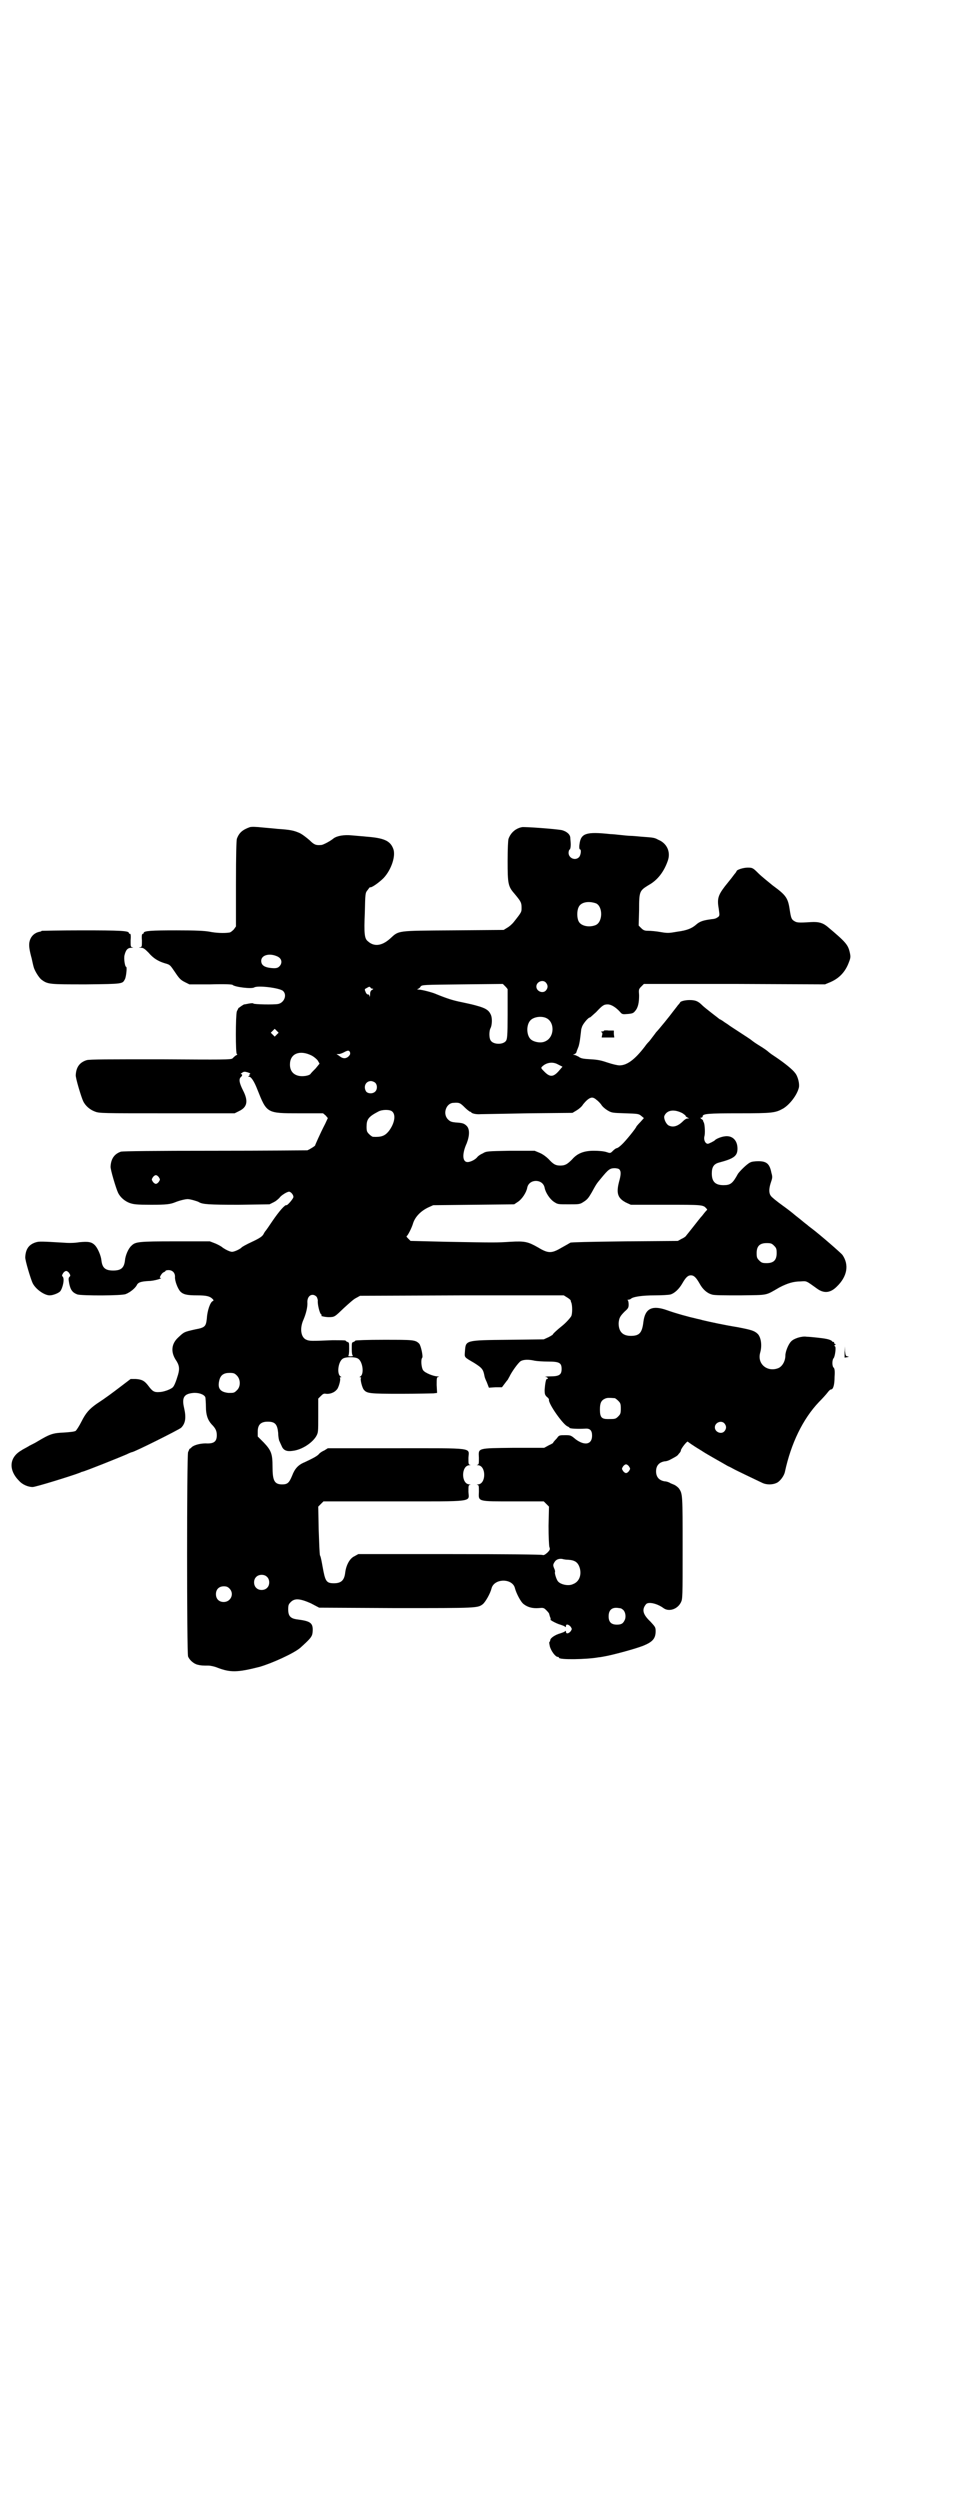 <?xml version="1.0" standalone="no"?>
<!DOCTYPE svg PUBLIC "-//W3C//DTD SVG 20010904//EN"
 "http://www.w3.org/TR/2001/REC-SVG-20010904/DTD/svg10.dtd">
<svg version="1.0" xmlns="http://www.w3.org/2000/svg"
 width="1106pt" height="2870pt" viewBox="0 0 1106 2870"
 preserveAspectRatio="xMidYMid meet">
<g transform="translate(0,2870) scale(0.5,-0.5)"
fill="#000000" stroke="none">
<path d="M574 3841 c-17 -6 -25 -13 -30 -27 -1 -5 -2 -35 -2 -104 l0 -97 -5
-7 c-4 -4 -8 -7 -10 -7 -12 -2 -32 -1 -46 2 -12 2 -30 3 -76 3 -57 0 -75 -1
-75 -6 0 -1 -1 -2 -2 -2 -2 0 -3 -4 -2 -15 0 -14 0 -15 -4 -16 -4 0 -3 -1 2
-1 5 0 8 -2 17 -11 11 -13 22 -20 39 -25 11 -3 11 -4 22 -20 10 -15 13 -18 23
-23 l10 -5 48 0 c35 1 49 0 51 -1 4 -5 44 -10 50 -6 8 5 58 -1 66 -8 10 -9 3
-27 -11 -30 -10 -2 -56 -1 -57 1 0 1 -4 1 -10 0 -5 -1 -10 -2 -11 -2 -1 0 -4
-2 -7 -4 -3 -2 -5 -4 -6 -4 0 0 -2 -4 -4 -8 -3 -11 -3 -98 0 -98 2 0 1 -2 -2
-3 -3 -2 -6 -5 -8 -7 -3 -3 -21 -3 -165 -2 -117 0 -164 0 -170 -2 -16 -5 -24
-16 -25 -34 -1 -6 13 -52 17 -60 5 -11 16 -20 27 -24 10 -4 16 -4 166 -4 l155
0 10 5 c19 9 22 23 9 48 -8 16 -10 25 -5 30 4 3 4 7 1 7 -2 0 -1 1 2 3 4 3 6
3 13 1 6 -2 7 -3 5 -4 -2 -1 -2 -2 -1 -2 1 0 1 -1 -1 -2 -3 -2 -2 -2 0 -2 5 0
12 -11 19 -29 22 -55 21 -55 96 -55 l55 0 6 -5 5 -6 -6 -13 c-13 -25 -23 -49
-23 -49 2 -1 -13 -10 -18 -12 -3 0 -99 -1 -213 -1 -139 0 -210 -1 -215 -2 -15
-5 -23 -16 -24 -34 -1 -6 13 -52 17 -60 5 -11 16 -20 27 -24 9 -3 15 -4 49 -4
35 0 44 1 56 6 10 4 23 7 28 7 6 0 23 -5 26 -7 8 -5 23 -6 91 -6 l71 1 10 5
c6 3 11 8 13 10 3 5 17 14 22 14 4 0 10 -7 10 -12 0 -4 -14 -20 -16 -19 -3 2
-17 -14 -32 -36 -8 -12 -15 -22 -16 -23 -1 -1 -3 -4 -5 -8 -3 -5 -9 -9 -26
-17 -13 -6 -24 -12 -25 -14 -5 -4 -16 -9 -21 -9 -5 0 -15 5 -22 10 -2 2 -9 6
-16 9 l-13 5 -80 0 c-84 0 -91 -1 -100 -10 -7 -6 -14 -22 -15 -34 -2 -17 -9
-23 -27 -23 -18 0 -25 6 -27 23 -1 11 -8 27 -14 34 -8 9 -16 10 -37 8 -11 -2
-26 -2 -37 -1 -50 3 -55 3 -62 1 -17 -5 -24 -16 -25 -34 -1 -6 13 -52 17 -60
7 -14 27 -28 39 -28 8 0 20 5 24 9 6 7 11 29 6 34 -2 2 -2 3 1 8 2 3 5 5 7 5
2 0 5 -2 7 -5 3 -5 3 -6 1 -8 -3 -3 -3 -5 -1 -16 3 -15 8 -21 19 -25 12 -3
102 -3 111 1 10 4 21 13 25 20 3 7 10 9 28 10 12 0 35 7 26 7 -3 0 4 12 8 13
2 1 4 2 4 3 0 1 3 2 7 2 9 0 15 -6 15 -15 -1 -9 6 -27 12 -34 7 -7 15 -9 39
-9 21 0 29 -2 35 -8 3 -3 3 -4 1 -5 -6 -2 -13 -22 -14 -41 -2 -17 -4 -20 -26
-24 -27 -6 -26 -6 -40 -19 -15 -14 -17 -32 -6 -50 9 -13 10 -21 6 -35 -5 -17
-9 -26 -12 -29 -5 -5 -22 -11 -31 -11 -12 -1 -16 2 -25 14 -9 12 -15 15 -29
16 l-12 0 -21 -16 c-21 -16 -37 -28 -57 -41 -17 -12 -25 -21 -35 -41 -5 -10
-11 -19 -13 -21 -3 -2 -13 -3 -28 -4 -24 -1 -31 -3 -61 -21 -3 -2 -11 -6 -17
-9 -6 -4 -15 -8 -19 -11 -28 -16 -30 -45 -5 -70 7 -8 20 -14 31 -14 7 0 88 25
109 33 2 1 4 2 5 2 6 1 86 33 102 40 6 3 11 5 12 5 5 0 107 51 113 56 10 10
12 23 7 45 -6 25 0 33 21 35 15 1 28 -5 28 -12 0 -1 1 -11 1 -20 0 -18 4 -30
13 -40 9 -9 12 -15 12 -25 0 -14 -6 -19 -21 -19 -14 1 -30 -3 -36 -8 -2 -2 -4
-4 -5 -4 -1 0 -2 -4 -4 -8 -3 -10 -3 -461 0 -469 3 -8 13 -17 22 -19 8 -2 11
-2 25 -2 4 0 14 -2 21 -5 29 -11 45 -11 96 2 28 8 79 31 94 44 22 20 27 25 28
35 2 22 -4 26 -35 30 -16 2 -21 8 -21 23 0 10 1 12 6 17 9 9 21 8 46 -3 l19
-10 177 -1 c187 0 187 0 199 9 6 5 17 24 20 36 6 24 49 24 54 0 3 -11 13 -31
20 -36 9 -7 20 -10 34 -9 11 1 12 1 18 -5 4 -4 6 -7 6 -7 0 0 1 -3 2 -7 2 -4
2 -7 2 -7 -5 0 14 -10 22 -12 6 -2 11 -4 11 -5 1 -1 2 -1 2 2 0 5 6 4 11 -2 3
-5 3 -5 0 -10 -5 -6 -11 -7 -11 -1 0 2 -1 2 -2 1 0 -1 -5 -3 -11 -5 -11 -3
-22 -10 -23 -15 0 -2 -1 -4 -2 -5 -1 0 0 -5 1 -10 3 -11 13 -24 18 -24 2 0 3
-1 3 -2 0 -5 64 -4 91 1 2 0 8 1 13 2 18 3 70 17 88 24 23 9 30 17 30 34 0 9
-1 10 -12 22 -18 17 -20 28 -10 40 5 6 25 2 40 -9 12 -9 32 -3 40 13 4 8 4 11
4 125 0 121 0 124 -8 136 -2 3 -7 7 -11 9 -5 2 -10 4 -11 5 -2 1 -7 3 -11 3
-13 2 -20 10 -20 23 0 13 7 21 20 23 4 0 9 2 11 3 13 7 18 9 21 14 3 3 5 6 5
8 0 4 15 23 16 20 1 -1 12 -9 32 -21 10 -7 50 -29 60 -35 5 -2 10 -5 12 -6 3
-2 49 -24 68 -33 9 -4 22 -4 31 0 8 3 18 16 20 26 14 65 41 121 78 160 8 8 17
18 20 22 3 4 6 7 8 7 5 0 8 11 8 29 1 14 0 19 -2 21 -4 3 -4 18 0 22 3 4 6 25
3 27 -2 1 -2 2 0 3 2 1 2 2 1 2 -2 0 -3 2 -3 3 0 2 -1 3 -1 2 -1 0 -3 0 -4 2
-4 4 -15 6 -34 8 -9 1 -20 2 -24 2 -11 2 -30 -4 -36 -11 -6 -6 -13 -23 -13
-32 0 -13 -7 -25 -16 -29 -25 -10 -49 9 -42 35 5 17 2 35 -5 43 -8 8 -16 10
-47 16 -31 5 -63 12 -80 16 -6 2 -13 3 -16 4 -14 3 -47 12 -66 19 -34 12 -50
4 -54 -26 -3 -26 -9 -33 -29 -33 -19 0 -28 10 -28 29 1 12 3 16 14 27 8 7 9 9
9 16 0 5 -1 9 -2 10 -2 0 -1 1 1 1 2 0 5 1 6 2 5 5 27 8 55 8 16 0 32 1 36 2
10 3 20 13 27 25 8 14 13 19 20 19 7 0 12 -5 20 -19 7 -13 17 -22 28 -25 5 -2
26 -2 66 -2 65 1 56 -1 89 18 19 10 33 14 49 14 14 1 12 2 37 -16 16 -12 31
-11 46 4 24 23 29 50 13 73 -3 4 -51 46 -71 61 -4 3 -8 6 -10 8 -7 5 -11 9
-20 16 -5 4 -9 7 -10 8 -1 1 -12 10 -26 20 -14 10 -26 20 -27 22 -5 6 -5 16
-1 29 4 12 5 14 2 24 -4 21 -11 27 -30 27 -8 0 -16 -1 -19 -3 -7 -3 -24 -20
-28 -26 -12 -22 -17 -26 -33 -26 -19 0 -27 8 -27 27 0 15 5 22 17 25 34 9 42
15 42 32 0 19 -12 31 -30 28 -8 -1 -20 -6 -22 -9 -2 -2 -14 -8 -16 -8 -6 0
-10 9 -8 17 2 6 1 26 -1 31 -1 2 -2 4 -2 5 0 1 -2 3 -4 4 -3 3 -3 3 0 3 1 0 3
1 3 3 0 6 12 7 84 7 77 0 83 1 101 11 15 9 32 31 36 48 2 8 -2 26 -9 34 -5 7
-23 22 -47 38 -8 5 -14 10 -15 11 -1 1 -9 7 -19 13 -10 6 -18 12 -19 13 -1 1
-13 9 -27 18 -14 9 -26 17 -27 18 -1 1 -5 3 -9 6 -4 3 -9 6 -10 6 -1 1 -9 7
-18 14 -9 7 -19 15 -22 18 -9 9 -15 12 -29 12 -11 0 -22 -3 -22 -6 0 0 -2 -3
-5 -6 -2 -3 -7 -9 -10 -13 -8 -11 -34 -43 -40 -49 -2 -3 -6 -8 -9 -12 -3 -4
-6 -8 -7 -9 -1 -1 -6 -6 -10 -12 -23 -30 -41 -43 -58 -43 -5 0 -17 3 -26 6
-15 5 -22 7 -40 8 -18 1 -23 2 -28 6 -4 2 -8 4 -10 4 -3 0 -3 1 1 2 2 1 4 3 4
4 0 1 2 6 4 11 2 4 4 15 5 24 1 9 2 16 2 17 0 1 1 4 2 7 2 6 14 21 18 21 1 0
7 6 14 12 15 16 18 18 27 18 8 0 19 -7 28 -17 5 -6 6 -6 18 -5 11 1 13 2 17 7
7 8 9 20 9 36 -1 13 -1 14 5 20 l6 6 208 0 208 -1 12 5 c21 9 35 24 43 46 4
10 4 13 2 22 -4 18 -9 24 -52 60 -10 8 -19 11 -37 10 -30 -2 -33 -1 -38 2 -7
4 -8 7 -11 26 -4 28 -9 34 -39 56 -11 9 -26 21 -33 28 -13 13 -14 13 -25 13
-10 0 -25 -5 -25 -8 0 0 -2 -4 -5 -7 -6 -8 -5 -7 -22 -28 -16 -21 -18 -29 -14
-52 2 -14 2 -15 -1 -18 -3 -2 -6 -4 -8 -4 -1 -1 -7 -1 -12 -2 -15 -2 -23 -5
-30 -11 -10 -9 -21 -14 -44 -17 -18 -3 -21 -4 -38 -1 -11 2 -23 3 -29 3 -8 0
-11 1 -16 6 l-6 6 1 36 c0 43 1 44 22 57 20 11 35 30 44 56 7 20 -2 40 -22 48
-9 5 -11 5 -38 7 -10 1 -22 2 -26 2 -4 0 -14 1 -23 2 -9 1 -19 2 -23 2 -56 6
-68 2 -71 -24 -1 -7 0 -11 1 -11 4 0 2 -14 -2 -18 -9 -9 -24 -2 -24 10 0 3 1
7 3 8 1 1 2 5 2 11 0 6 -1 12 -1 15 0 8 -8 15 -19 18 -15 3 -85 8 -92 7 -15
-3 -26 -13 -31 -27 -1 -4 -2 -22 -2 -51 0 -51 1 -58 15 -74 15 -18 17 -21 17
-32 0 -11 1 -10 -18 -34 -4 -5 -11 -11 -15 -13 l-8 -5 -116 -1 c-132 -1 -124
0 -145 -19 -19 -17 -37 -19 -51 -6 -8 6 -9 18 -7 66 1 43 1 45 6 51 3 4 5 7 6
7 3 -2 21 11 31 21 18 19 29 52 22 68 -7 18 -22 24 -60 27 -9 1 -24 2 -34 3
-19 2 -35 -1 -43 -7 -7 -6 -24 -15 -28 -15 -12 -1 -16 0 -27 11 -7 6 -17 14
-24 17 -12 5 -19 7 -50 9 -8 1 -22 2 -32 3 -19 2 -26 2 -31 1z m795 -175 c16
-7 16 -43 -1 -50 -15 -6 -34 -2 -39 9 -4 8 -4 24 0 32 5 12 23 15 40 9z m-734
-121 c11 -4 14 -13 9 -21 -5 -7 -10 -8 -25 -6 -13 2 -19 7 -19 16 0 13 18 18
35 11z m619 -61 c5 -6 5 -12 0 -18 -7 -8 -22 -2 -22 9 0 11 15 17 22 9z m-88
-16 c0 -1 0 -27 0 -58 0 -49 -1 -56 -4 -60 -7 -9 -28 -8 -34 0 -5 5 -5 23 -1
30 3 6 4 21 1 29 -4 10 -10 15 -26 20 -17 5 -18 5 -41 10 -20 4 -33 8 -60 19
-9 4 -33 10 -39 10 -4 0 -5 1 -3 1 2 1 6 3 7 6 4 4 4 4 96 5 l93 1 6 -6 c3 -3
6 -7 5 -7z m-310 2 c2 0 2 -1 -2 -3 -3 -2 -4 -5 -4 -12 -1 -5 -1 -6 -1 -3 -1
4 -2 5 -4 5 -1 -1 -4 2 -5 5 -3 7 -3 7 3 10 5 3 6 3 8 1 0 -2 3 -3 5 -3z m398
-67 c21 -9 20 -45 -2 -54 -10 -5 -28 -1 -34 6 -9 10 -9 32 0 42 7 8 24 11 36
6z m-618 -38 l-5 -5 -4 4 -5 5 4 4 5 5 4 -4 5 -5 -4 -4z m168 -41 c1 -4 0 -6
-4 -10 -6 -5 -13 -5 -21 2 l-6 4 5 0 c3 0 8 2 12 4 9 5 12 5 14 0z m-89 -7 c6
-3 12 -8 15 -12 l4 -7 -9 -11 c-5 -5 -11 -11 -12 -13 -4 -4 -18 -6 -27 -4 -13
3 -20 12 -20 26 0 25 22 34 49 21z m571 -33 c-14 -17 -22 -18 -35 -5 -8 8 -9
9 -6 12 10 10 25 12 37 5 l10 -5 -6 -7z m-424 -30 c5 -5 5 -15 0 -20 -6 -6
-17 -5 -21 0 -7 11 -1 24 11 24 3 0 8 -2 10 -4z m508 -39 c3 -2 8 -7 11 -11 2
-4 9 -10 14 -13 10 -6 11 -6 41 -7 29 -1 31 -1 37 -6 l6 -5 -8 -9 c-5 -5 -9
-10 -9 -10 0 -3 -26 -35 -34 -42 -5 -5 -10 -8 -11 -8 -2 0 -6 -3 -9 -6 -6 -6
-6 -6 -15 -3 -6 2 -18 3 -29 3 -23 0 -38 -6 -50 -20 -11 -11 -16 -14 -27 -14
-11 0 -16 3 -27 15 -5 5 -13 11 -20 14 l-12 5 -56 0 c-53 -1 -55 -1 -63 -6 -5
-2 -11 -6 -13 -9 -5 -6 -16 -11 -22 -11 -12 0 -13 19 -2 43 7 18 7 33 0 40 -6
6 -10 7 -26 8 -9 1 -12 2 -17 7 -13 13 -4 38 13 38 13 1 15 0 26 -11 6 -6 12
-10 13 -10 0 1 1 1 1 0 0 -3 11 -6 22 -5 5 0 54 1 110 2 l101 1 10 6 c5 3 12
9 14 13 8 10 15 16 21 16 3 0 7 -2 10 -5z m-469 -27 c9 -8 5 -28 -8 -45 -9
-11 -17 -14 -36 -13 -2 0 -6 3 -9 6 -5 5 -6 7 -6 17 0 17 4 23 27 35 9 5 27 5
32 0z m667 -4 c4 -3 7 -5 7 -6 -1 0 1 -2 3 -3 l5 -3 -4 0 c-3 0 -7 -3 -10 -6
-12 -12 -23 -15 -33 -10 -6 3 -12 16 -10 22 6 14 23 16 42 6z m-143 -133 c1
-4 1 -10 -3 -24 -7 -27 -3 -38 16 -48 l11 -5 81 0 c82 0 85 0 92 -8 3 -3 3 -3
0 -6 -2 -2 -6 -7 -9 -11 -4 -4 -13 -16 -21 -26 -8 -10 -15 -19 -16 -20 0 -1
-5 -5 -10 -7 l-9 -5 -121 -1 c-85 -1 -123 -2 -126 -3 -3 -2 -12 -7 -21 -12
-22 -13 -30 -13 -53 1 -23 13 -30 15 -64 13 -31 -2 -34 -2 -146 0 l-83 2 -6 6
c-3 3 -4 5 -3 5 2 0 12 19 15 30 5 15 18 28 35 36 l11 5 93 1 93 1 9 6 c9 6
19 21 21 32 4 21 36 21 40 0 2 -11 12 -26 21 -32 9 -6 9 -6 34 -6 25 0 26 0
35 6 8 5 11 9 18 21 11 20 11 20 21 32 18 22 21 24 33 24 9 -1 10 -2 12 -7z
m-1060 -14 c3 -5 3 -5 0 -10 -2 -3 -5 -5 -7 -5 -2 0 -5 2 -7 5 -3 5 -3 5 0 10
2 3 5 5 7 5 2 0 5 -2 7 -5z m1413 -157 c5 -5 6 -7 6 -17 0 -16 -7 -23 -23 -23
-10 0 -12 1 -17 6 -5 5 -6 7 -6 17 0 16 7 23 23 23 10 0 12 -1 17 -6z m-1051
-117 c1 -1 3 -6 3 -9 -1 -8 4 -28 7 -31 2 -2 3 -3 2 -3 -6 -1 8 -4 16 -4 14 0
14 1 35 21 11 10 23 21 28 23 l9 5 234 1 234 0 8 -5 c5 -3 8 -6 8 -7 0 0 0 -2
1 -4 3 -6 3 -27 0 -32 -3 -5 -13 -16 -22 -23 -9 -7 -22 -19 -20 -19 0 0 -4 -3
-10 -6 l-11 -5 -81 -1 c-100 -1 -98 -1 -100 -26 -1 -15 -3 -13 21 -27 19 -12
21 -15 24 -31 0 -1 2 -7 5 -13 l5 -13 15 1 15 0 6 8 c3 4 6 8 7 9 1 1 2 4 4 7
5 11 20 32 26 36 7 4 19 4 32 1 5 -1 19 -2 31 -2 26 0 31 -3 31 -17 0 -13 -5
-17 -26 -17 -9 0 -15 -1 -11 -1 5 -1 8 -5 3 -5 -2 0 -4 -11 -5 -25 0 -10 1
-12 5 -16 3 -2 5 -5 5 -6 -3 -8 33 -59 43 -62 2 -1 4 -2 4 -3 0 -2 19 -3 36
-2 11 1 16 -4 16 -16 0 -20 -16 -24 -37 -9 -12 10 -12 10 -25 10 -12 0 -14 0
-18 -6 -2 -3 -6 -6 -7 -8 -2 -2 -3 -3 -2 -3 1 0 -3 -3 -10 -6 l-11 -6 -70 0
c-85 -1 -81 0 -80 -23 0 -13 0 -15 -3 -16 -3 0 -2 -1 1 -1 19 -1 19 -43 0 -44
-3 0 -4 -1 -1 -1 3 -1 3 -3 3 -16 -1 -23 -4 -22 80 -22 l69 0 6 -6 6 -6 -1
-44 c0 -25 1 -46 2 -49 2 -5 1 -7 -5 -13 -6 -5 -8 -6 -11 -5 -2 1 -82 2 -213
2 l-210 0 -9 -5 c-11 -5 -19 -21 -21 -37 -2 -18 -9 -25 -26 -25 -18 0 -20 5
-26 38 -2 11 -4 23 -6 26 -1 3 -2 30 -3 59 l-1 53 6 6 6 6 161 0 c189 0 173
-2 172 22 0 13 0 15 3 16 3 0 2 1 -1 1 -19 1 -19 43 0 44 3 0 4 1 1 1 -3 1 -3
3 -3 16 1 24 17 22 -167 22 l-156 0 -8 -5 c-5 -2 -11 -6 -13 -9 -5 -5 -15 -10
-32 -18 -15 -6 -23 -15 -29 -31 -7 -17 -11 -20 -23 -20 -18 0 -22 9 -22 41 0
29 -3 37 -20 55 l-14 14 0 11 c0 16 7 23 23 23 17 0 22 -6 24 -26 0 -9 2 -18
3 -19 1 -2 3 -7 5 -11 4 -10 12 -13 25 -11 20 2 44 17 54 33 5 9 5 9 5 48 l0
39 6 6 c5 5 7 6 12 5 9 -1 19 3 24 9 5 4 10 24 8 27 -1 1 0 2 1 2 3 0 3 0 0 2
-9 6 -5 35 6 41 7 4 27 4 34 0 11 -6 15 -35 6 -41 -3 -2 -3 -2 0 -2 1 0 2 -1
1 -2 -2 -3 3 -23 7 -27 7 -8 12 -9 84 -9 38 0 72 1 76 1 l8 1 -1 18 c0 16 0
18 4 19 3 0 2 1 -2 1 -9 0 -29 8 -33 14 -4 5 -6 25 -2 29 2 3 -3 27 -7 32 -9
9 -13 9 -82 9 -36 0 -65 -1 -65 -2 0 -1 -2 -2 -4 -3 -4 -1 -4 -2 -4 -16 0 -10
1 -15 3 -16 1 0 -2 -1 -6 -1 -4 0 -7 1 -5 1 1 1 2 6 2 16 0 14 0 15 -4 16 -2
1 -4 2 -4 3 0 1 -14 1 -31 1 -48 -2 -52 -2 -59 1 -13 5 -16 26 -7 46 6 14 10
30 9 41 0 15 12 21 21 12z m-183 -181 c9 -9 9 -26 0 -34 -6 -6 -7 -6 -19 -6
-20 2 -26 11 -21 30 3 11 10 16 23 16 10 0 12 -1 17 -6z m868 -52 c1 0 5 -3 8
-6 5 -5 6 -7 6 -18 0 -11 -1 -13 -6 -18 -6 -6 -7 -6 -24 -6 -14 0 -18 4 -18
22 0 15 3 21 12 25 5 2 8 2 22 1z m252 -58 c5 -6 5 -12 0 -18 -7 -8 -22 -2
-22 9 0 11 15 17 22 9z m-219 -99 c3 -5 3 -5 0 -10 -2 -3 -5 -5 -7 -5 -2 0 -5
2 -7 5 -3 5 -3 5 0 10 2 3 5 5 7 5 2 0 5 -2 7 -5z m-140 -214 c16 -1 23 -6 27
-20 4 -16 -2 -31 -16 -36 -10 -5 -28 -1 -34 6 -4 4 -9 21 -7 22 0 1 0 4 -2 8
-3 7 -3 9 1 15 3 5 9 8 17 7 3 -1 9 -2 14 -2z m-692 -39 c7 -6 7 -19 1 -25 -6
-7 -19 -7 -25 -1 -7 6 -7 19 -1 25 6 7 19 7 25 1z m-86 -27 c12 -12 3 -31 -13
-31 -11 0 -18 7 -18 18 0 11 7 18 18 18 6 0 9 -1 13 -5z m903 -48 c6 -4 8 -14
6 -22 -4 -10 -8 -13 -19 -13 -13 0 -19 6 -19 19 0 15 8 22 24 19 3 0 6 -1 8
-3z"/>
<path d="M96 3603 c-1 -1 -3 -2 -4 -2 -12 -2 -21 -10 -24 -22 -2 -8 -1 -17 3
-33 2 -6 4 -18 6 -25 2 -9 12 -25 18 -30 15 -11 17 -11 103 -11 86 1 83 1 89
12 3 6 5 28 3 28 -3 0 -6 19 -4 27 3 12 7 17 16 17 4 0 5 1 2 1 -4 1 -4 2 -4
16 1 11 0 15 -1 15 -2 0 -3 1 -3 2 0 5 -19 6 -107 6 -51 0 -93 -1 -93 -1z"/>
<path d="M1387 3374 c1 -1 -1 -2 -3 -2 -4 0 -4 -1 -2 -2 2 -1 2 -3 1 -7 l-1
-5 15 0 14 0 -1 8 0 8 -12 0 c-6 1 -11 0 -11 0z"/>
<path d="M1940 2636 l0 -13 6 1 c4 1 5 1 1 2 -4 0 -5 2 -6 12 l0 11 -1 -13z"/>
</g>
</svg>
